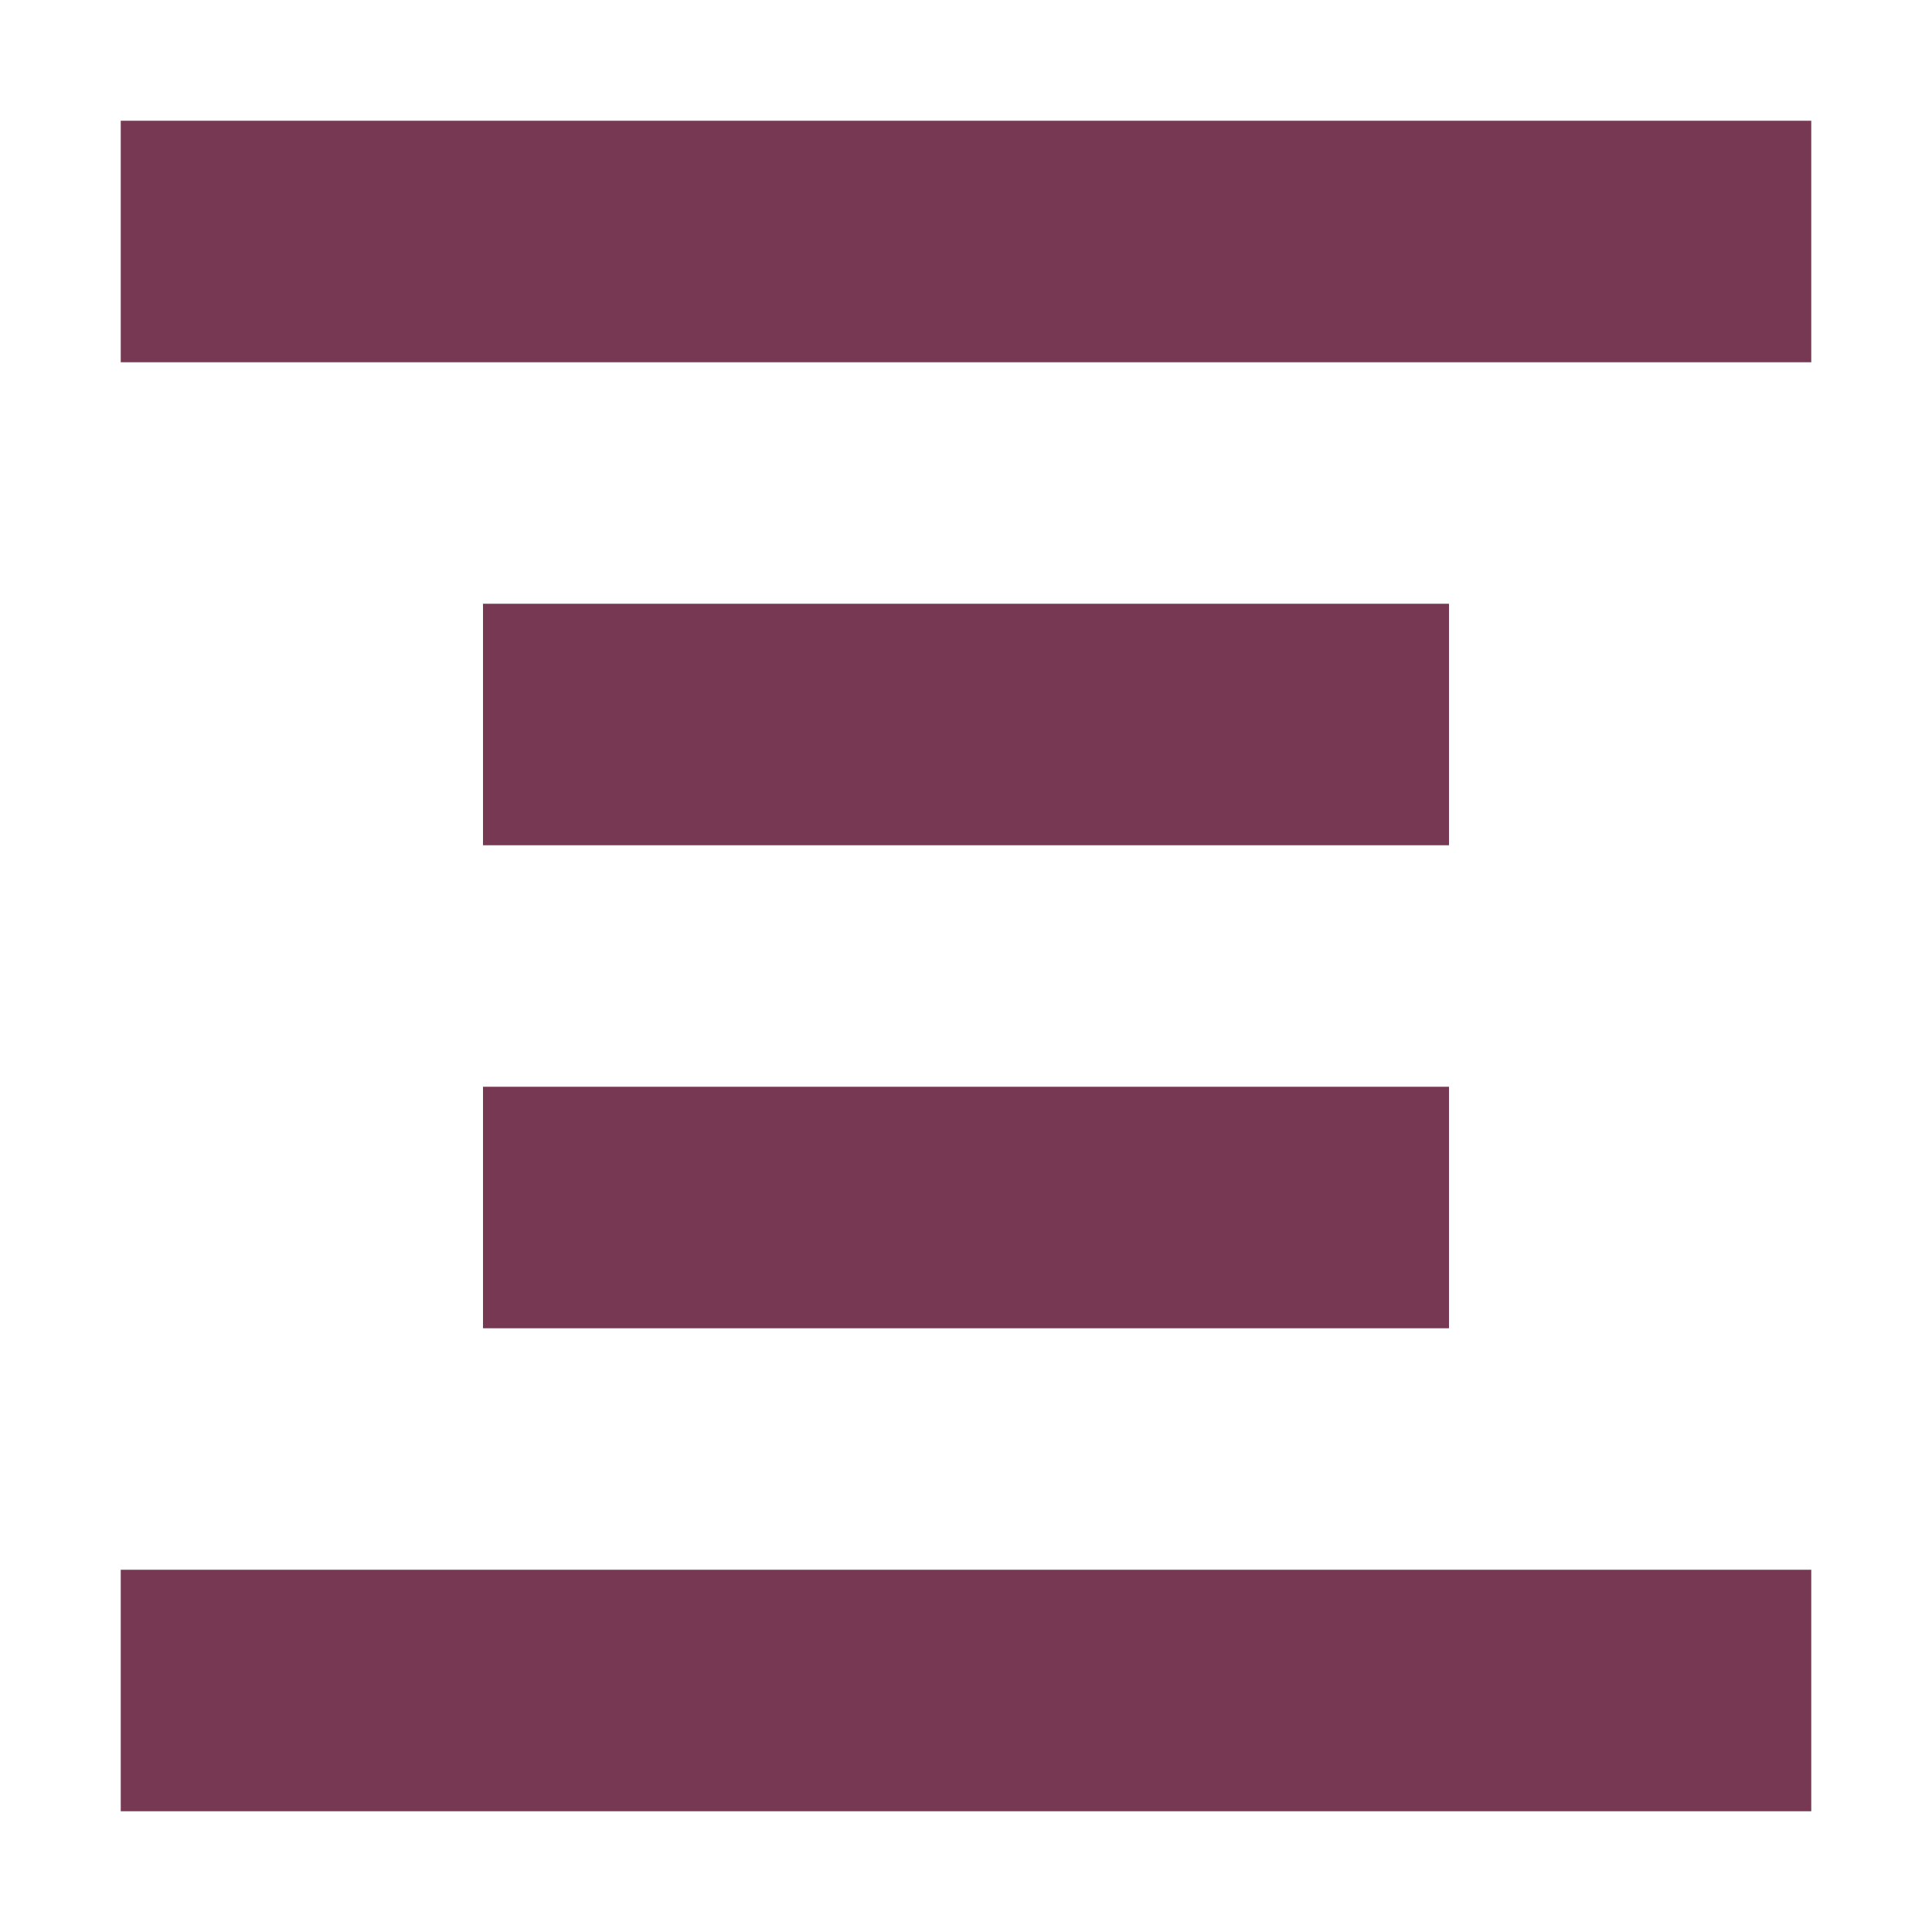 <svg xmlns="http://www.w3.org/2000/svg" width="16" height="16" version="1.1">
 <path style="fill:#773853" d="M 1,1 V 3 H 15 V 1 Z M 4,5 V 7 H 12 V 5 Z M 4,9 V 11 H 12 V 9 Z M 1,13 V 15 H 15 V 13 Z"/>
</svg>
